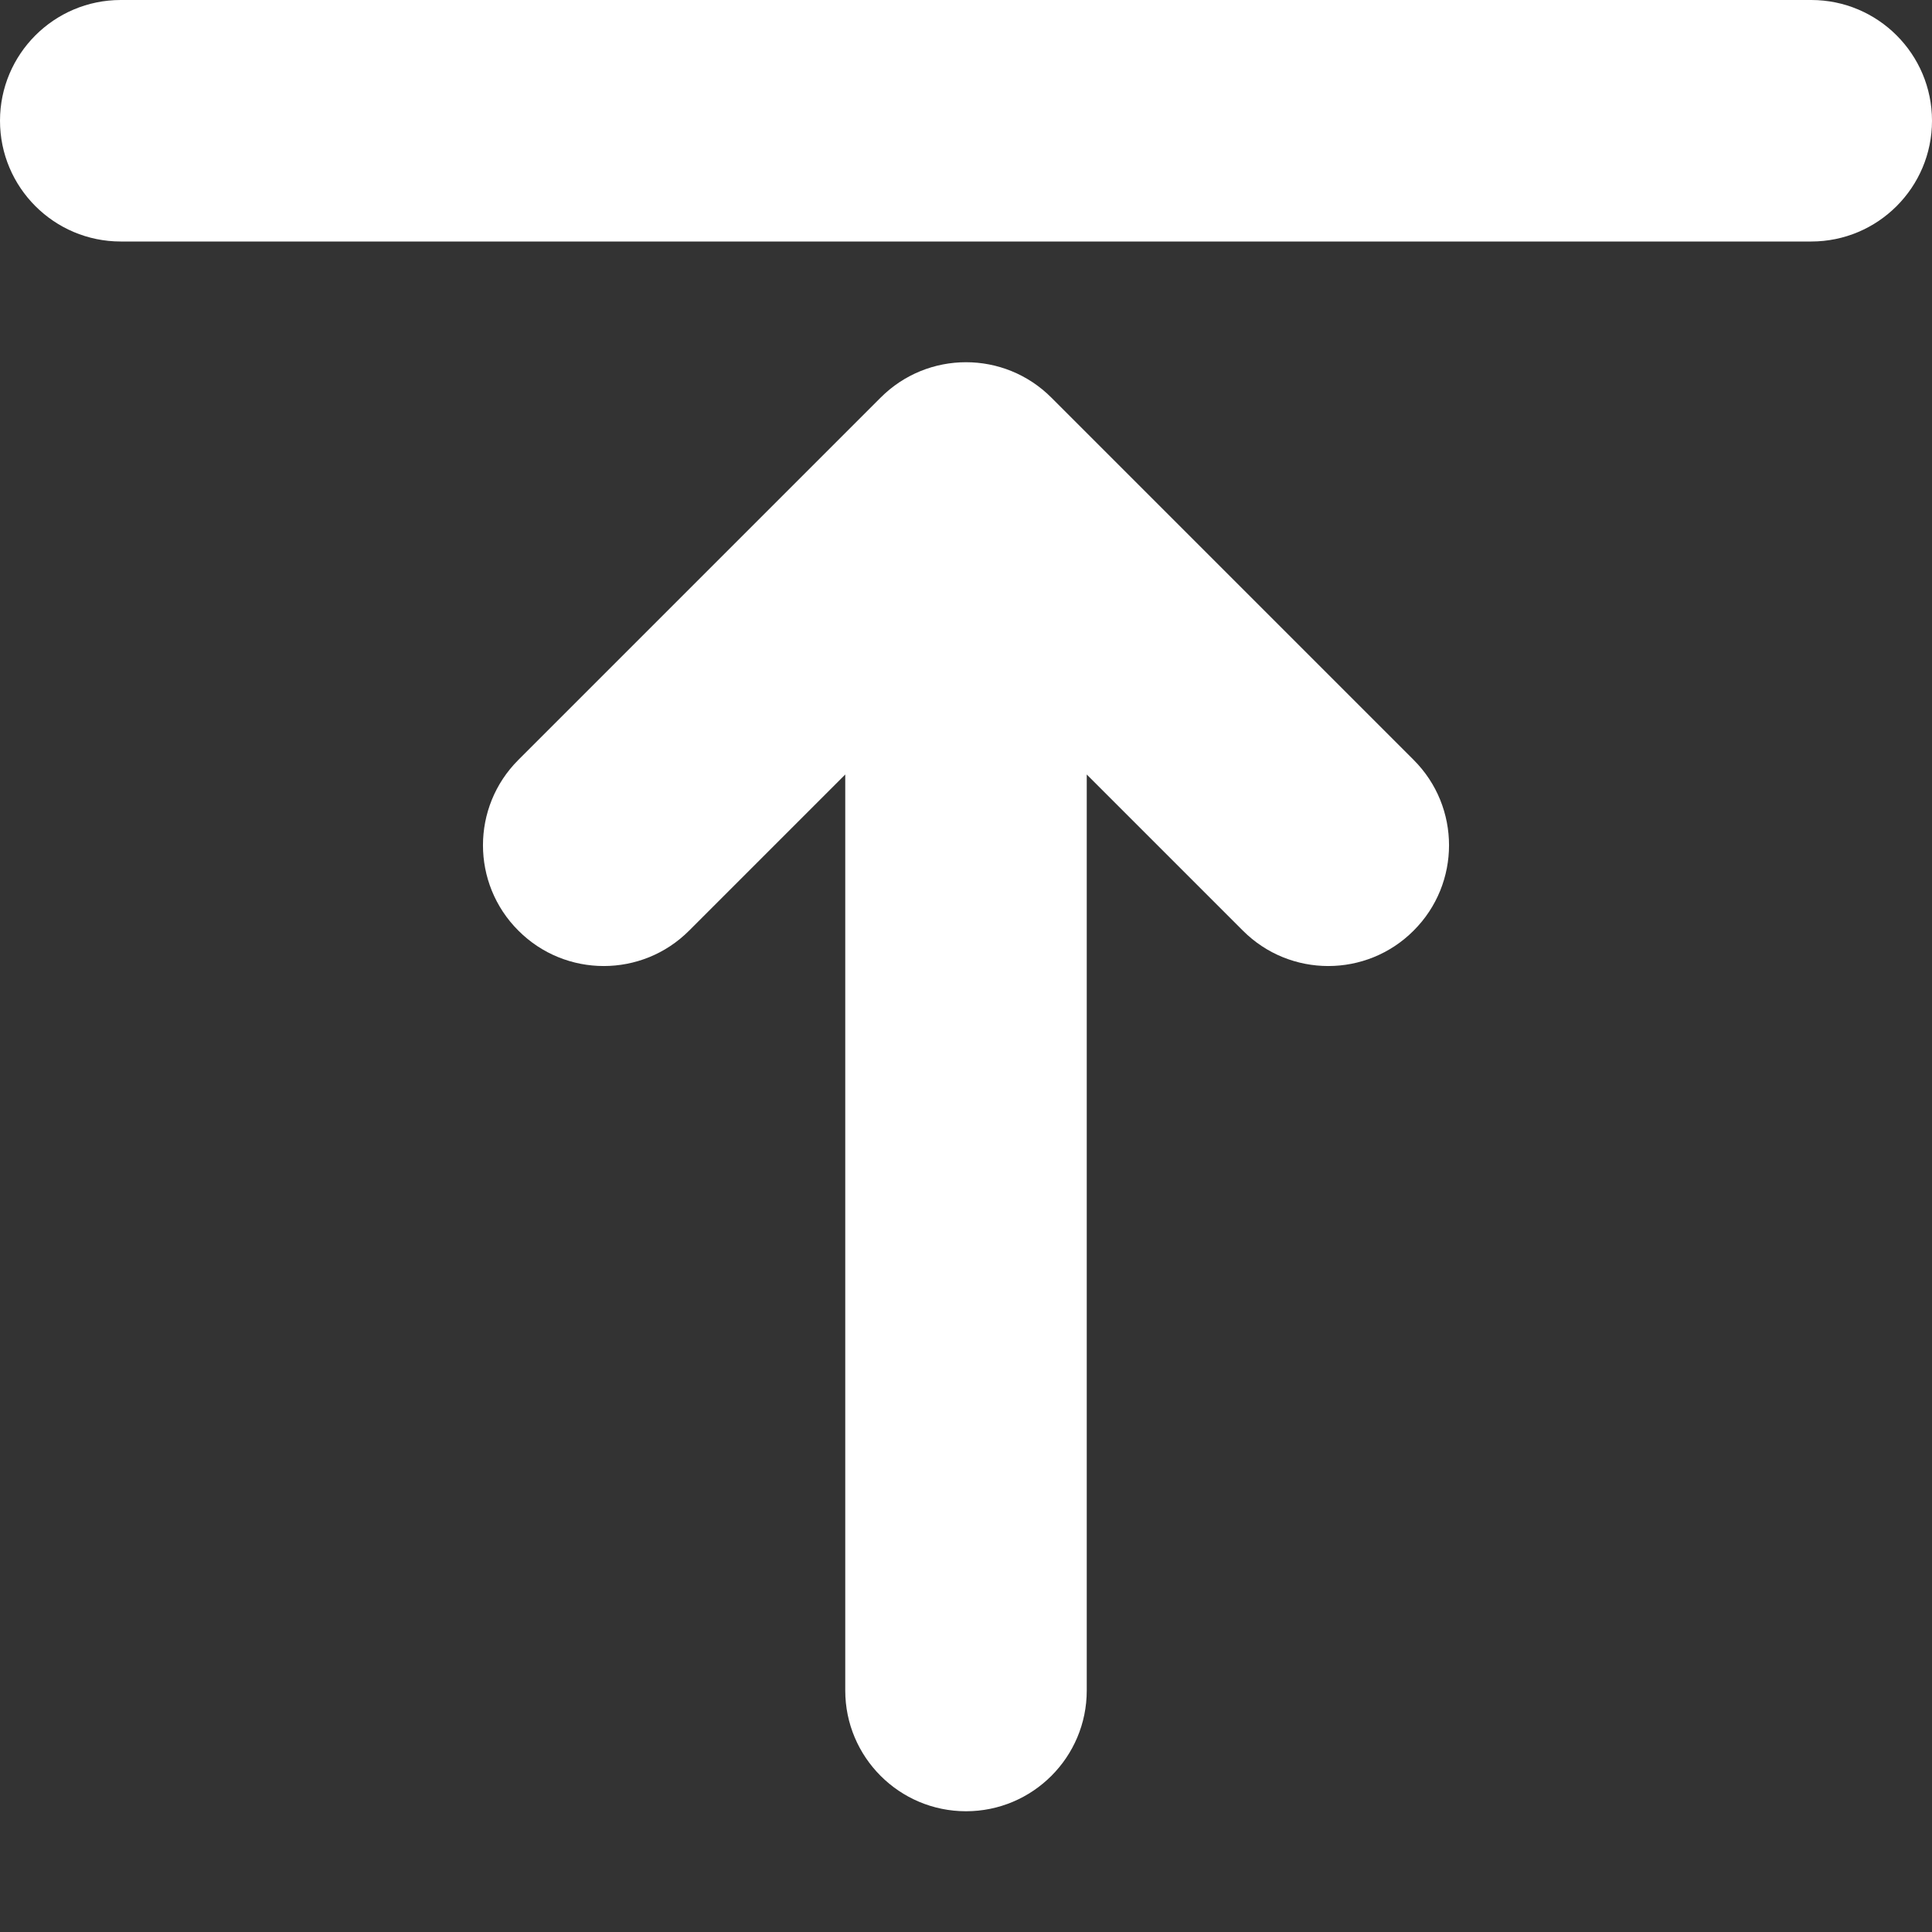 <svg xmlns="http://www.w3.org/2000/svg" width="16" height="16" viewBox="0 0 16 16">
  <rect x="0" y="0" width="16" height="16" fill="#333333" stroke="none"/>
  <path fill="#FFFFFF" fill-rule="evenodd" d="M263,102.414 L261.707,103.707 C261.317,104.098 260.683,104.098 260.293,103.707 C259.902,103.317 259.902,102.683 260.293,102.293 L263.293,99.293 C263.683,98.902 264.317,98.902 264.707,99.293 L267.707,102.293 C268.098,102.683 268.098,103.317 267.707,103.707 C267.317,104.098 266.683,104.098 266.293,103.707 L265,102.414 L265,110 C265,110.552 264.552,111 264,111 C263.448,111 263,110.552 263,110 L263,102.414 Z M257,98 L271,98 C271.552,98 272,97.552 272,97 C272,96.448 271.552,96 271,96 L257,96 C256.448,96 256,96.448 256,97 C256,97.552 256.448,98 257,98 Z" transform="translate(-256 -96)"/>
</svg>

